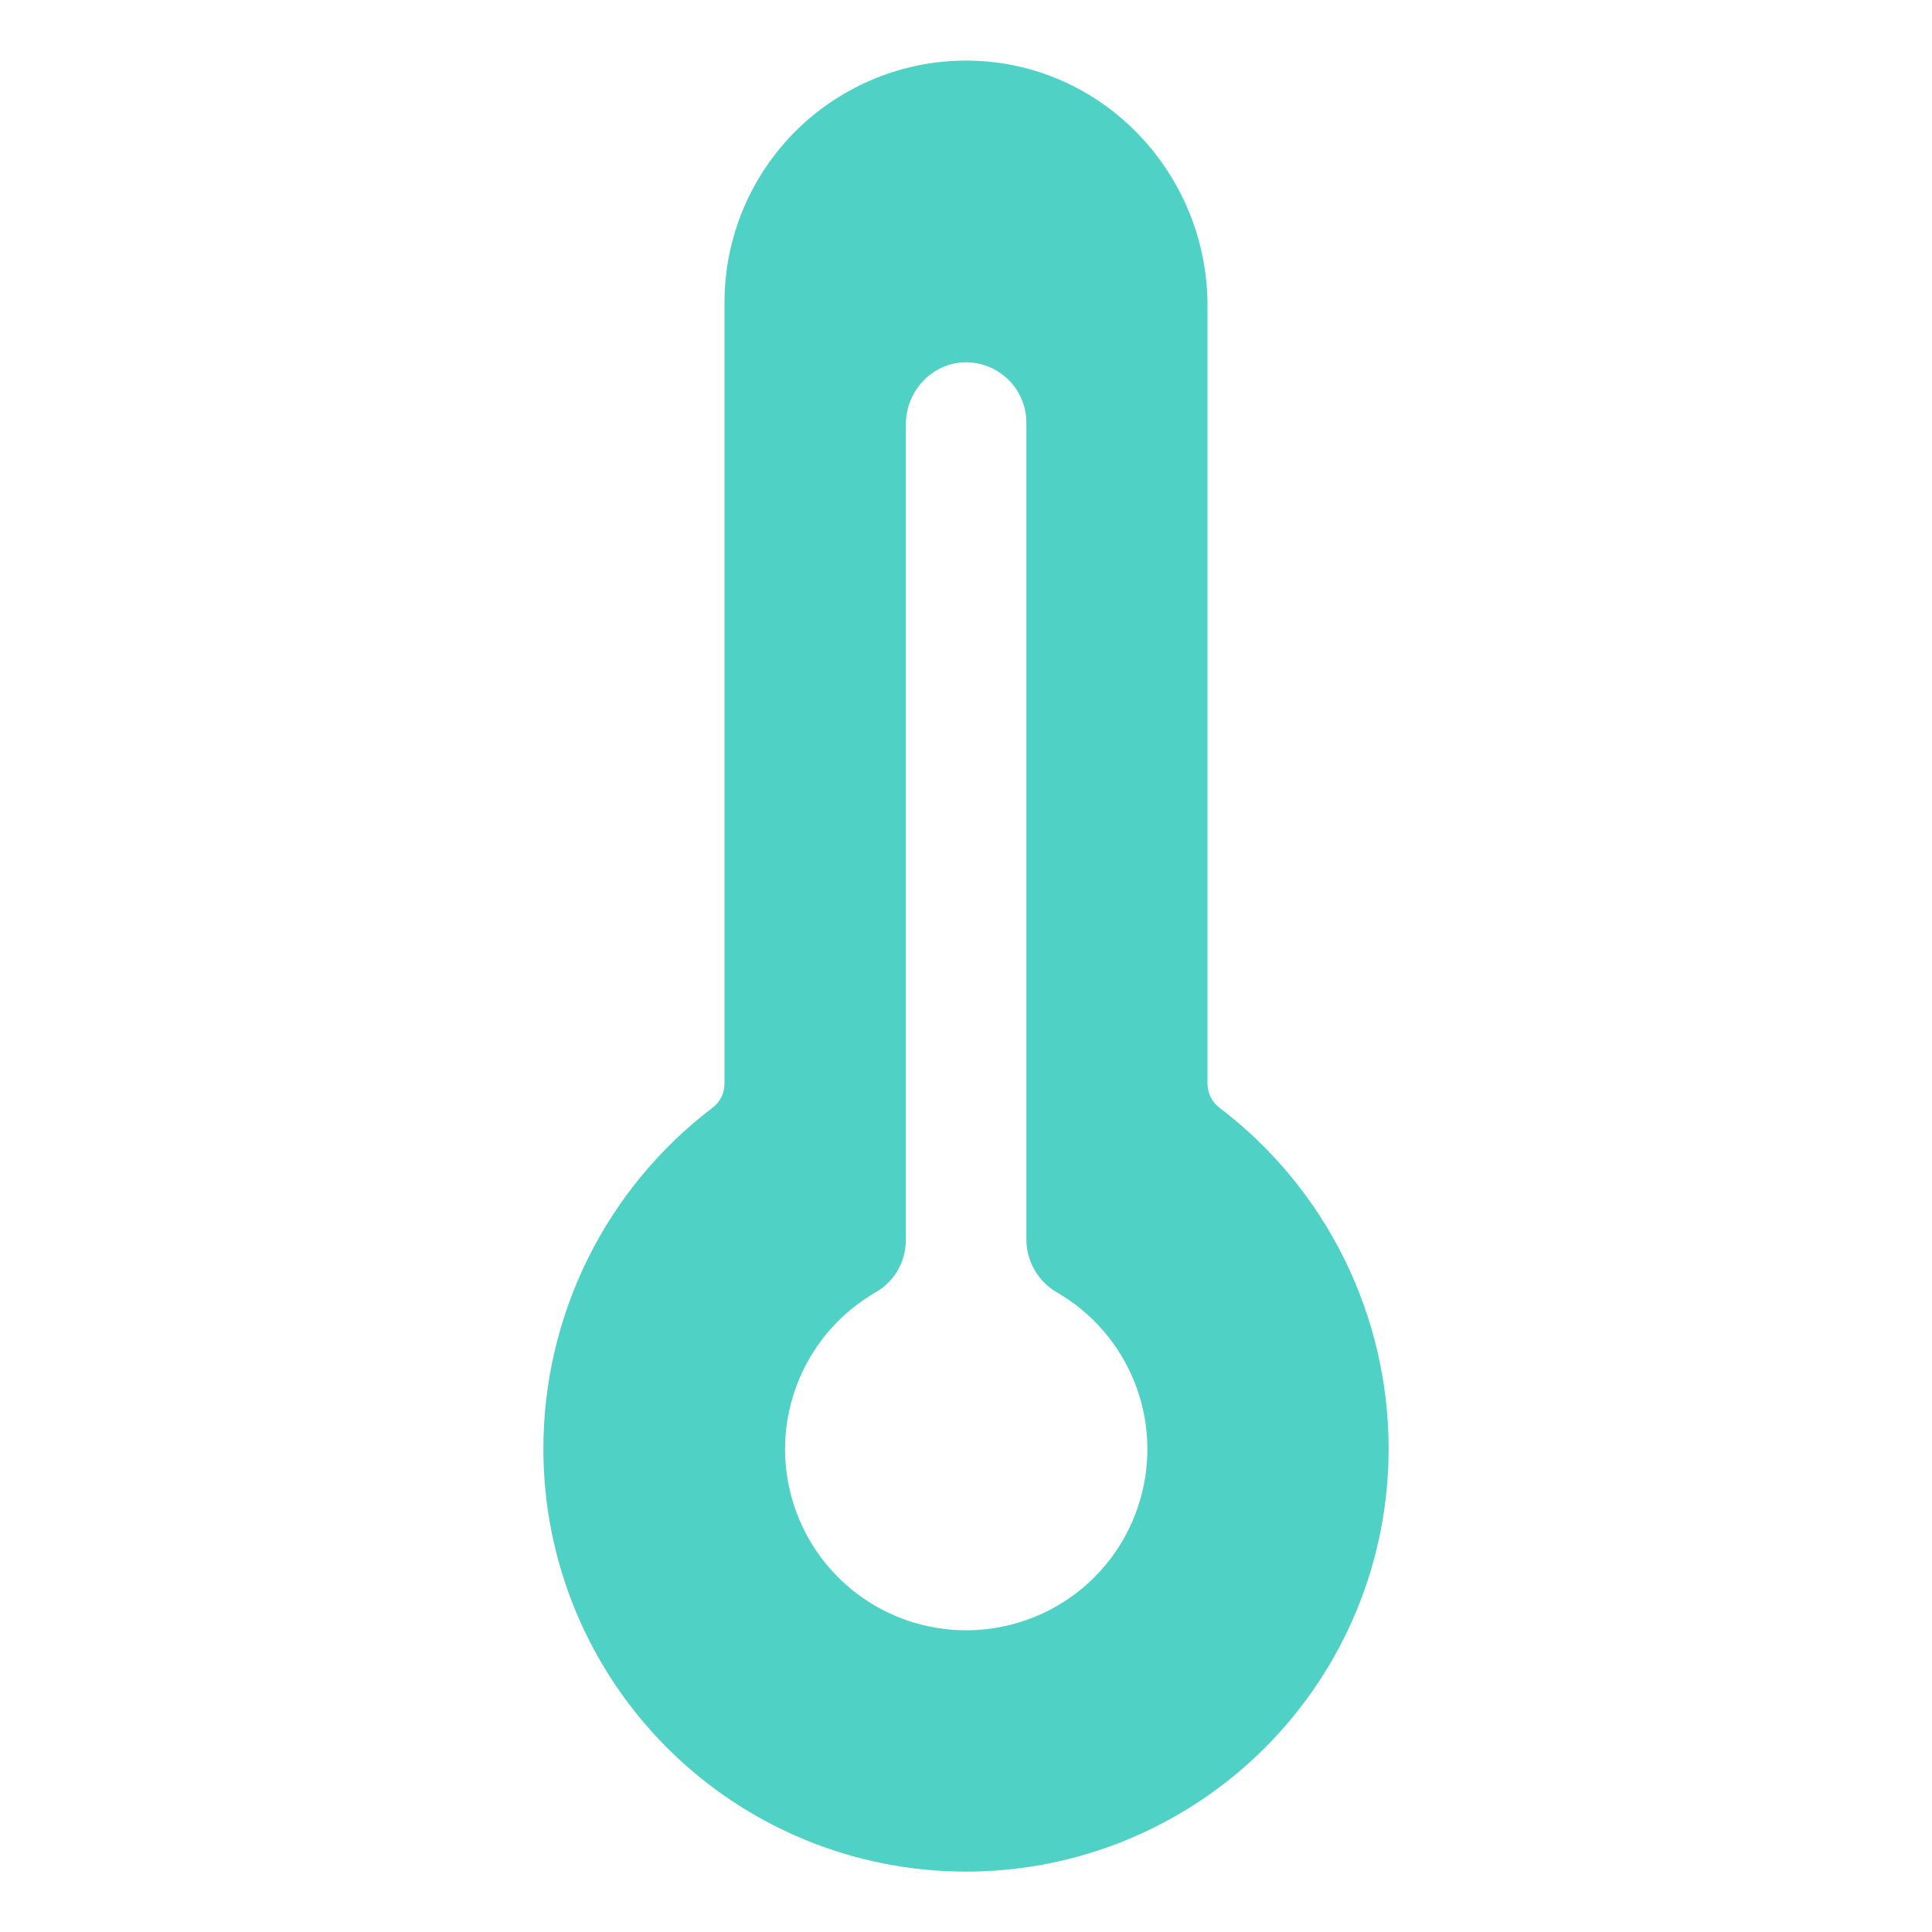 <svg width="24" height="24" viewBox="0 0 24 24" fill="none" xmlns="http://www.w3.org/2000/svg">
<path d="M15 13.462V3.797C15 2.151 13.693 0.778 12.047 0.753C11.649 0.747 11.254 0.82 10.885 0.969C10.516 1.117 10.18 1.337 9.896 1.616C9.613 1.895 9.388 2.228 9.234 2.594C9.08 2.961 9 3.355 9 3.753V13.462C9 13.52 8.986 13.577 8.961 13.629C8.935 13.681 8.897 13.726 8.851 13.761C8.197 14.257 7.668 14.899 7.303 15.634C6.939 16.37 6.749 17.18 6.75 18C6.75 19.393 7.303 20.728 8.288 21.713C9.272 22.697 10.608 23.25 12 23.25C13.392 23.25 14.728 22.697 15.712 21.713C16.697 20.728 17.25 19.393 17.25 18C17.251 17.18 17.061 16.37 16.697 15.634C16.332 14.899 15.803 14.257 15.149 13.761C15.103 13.726 15.065 13.681 15.04 13.629C15.014 13.577 15 13.52 15 13.462ZM11.909 20.25C11.422 20.23 10.955 20.053 10.578 19.744C10.2 19.435 9.934 19.013 9.817 18.539C9.701 18.066 9.742 17.567 9.933 17.119C10.124 16.671 10.456 16.297 10.878 16.053C10.992 15.988 11.087 15.893 11.153 15.779C11.218 15.665 11.253 15.536 11.253 15.405V5.271C11.253 4.868 11.564 4.521 11.967 4.501C12.068 4.497 12.169 4.513 12.264 4.549C12.359 4.584 12.445 4.639 12.518 4.709C12.592 4.779 12.65 4.863 12.69 4.956C12.729 5.049 12.75 5.149 12.75 5.25V15.403C12.751 15.535 12.787 15.666 12.854 15.78C12.921 15.895 13.017 15.99 13.132 16.056C13.567 16.308 13.905 16.699 14.092 17.166C14.279 17.633 14.304 18.149 14.163 18.632C14.023 19.115 13.724 19.537 13.316 19.83C12.907 20.123 12.412 20.271 11.909 20.25Z" fill="#4FD1C5"/>
</svg>
